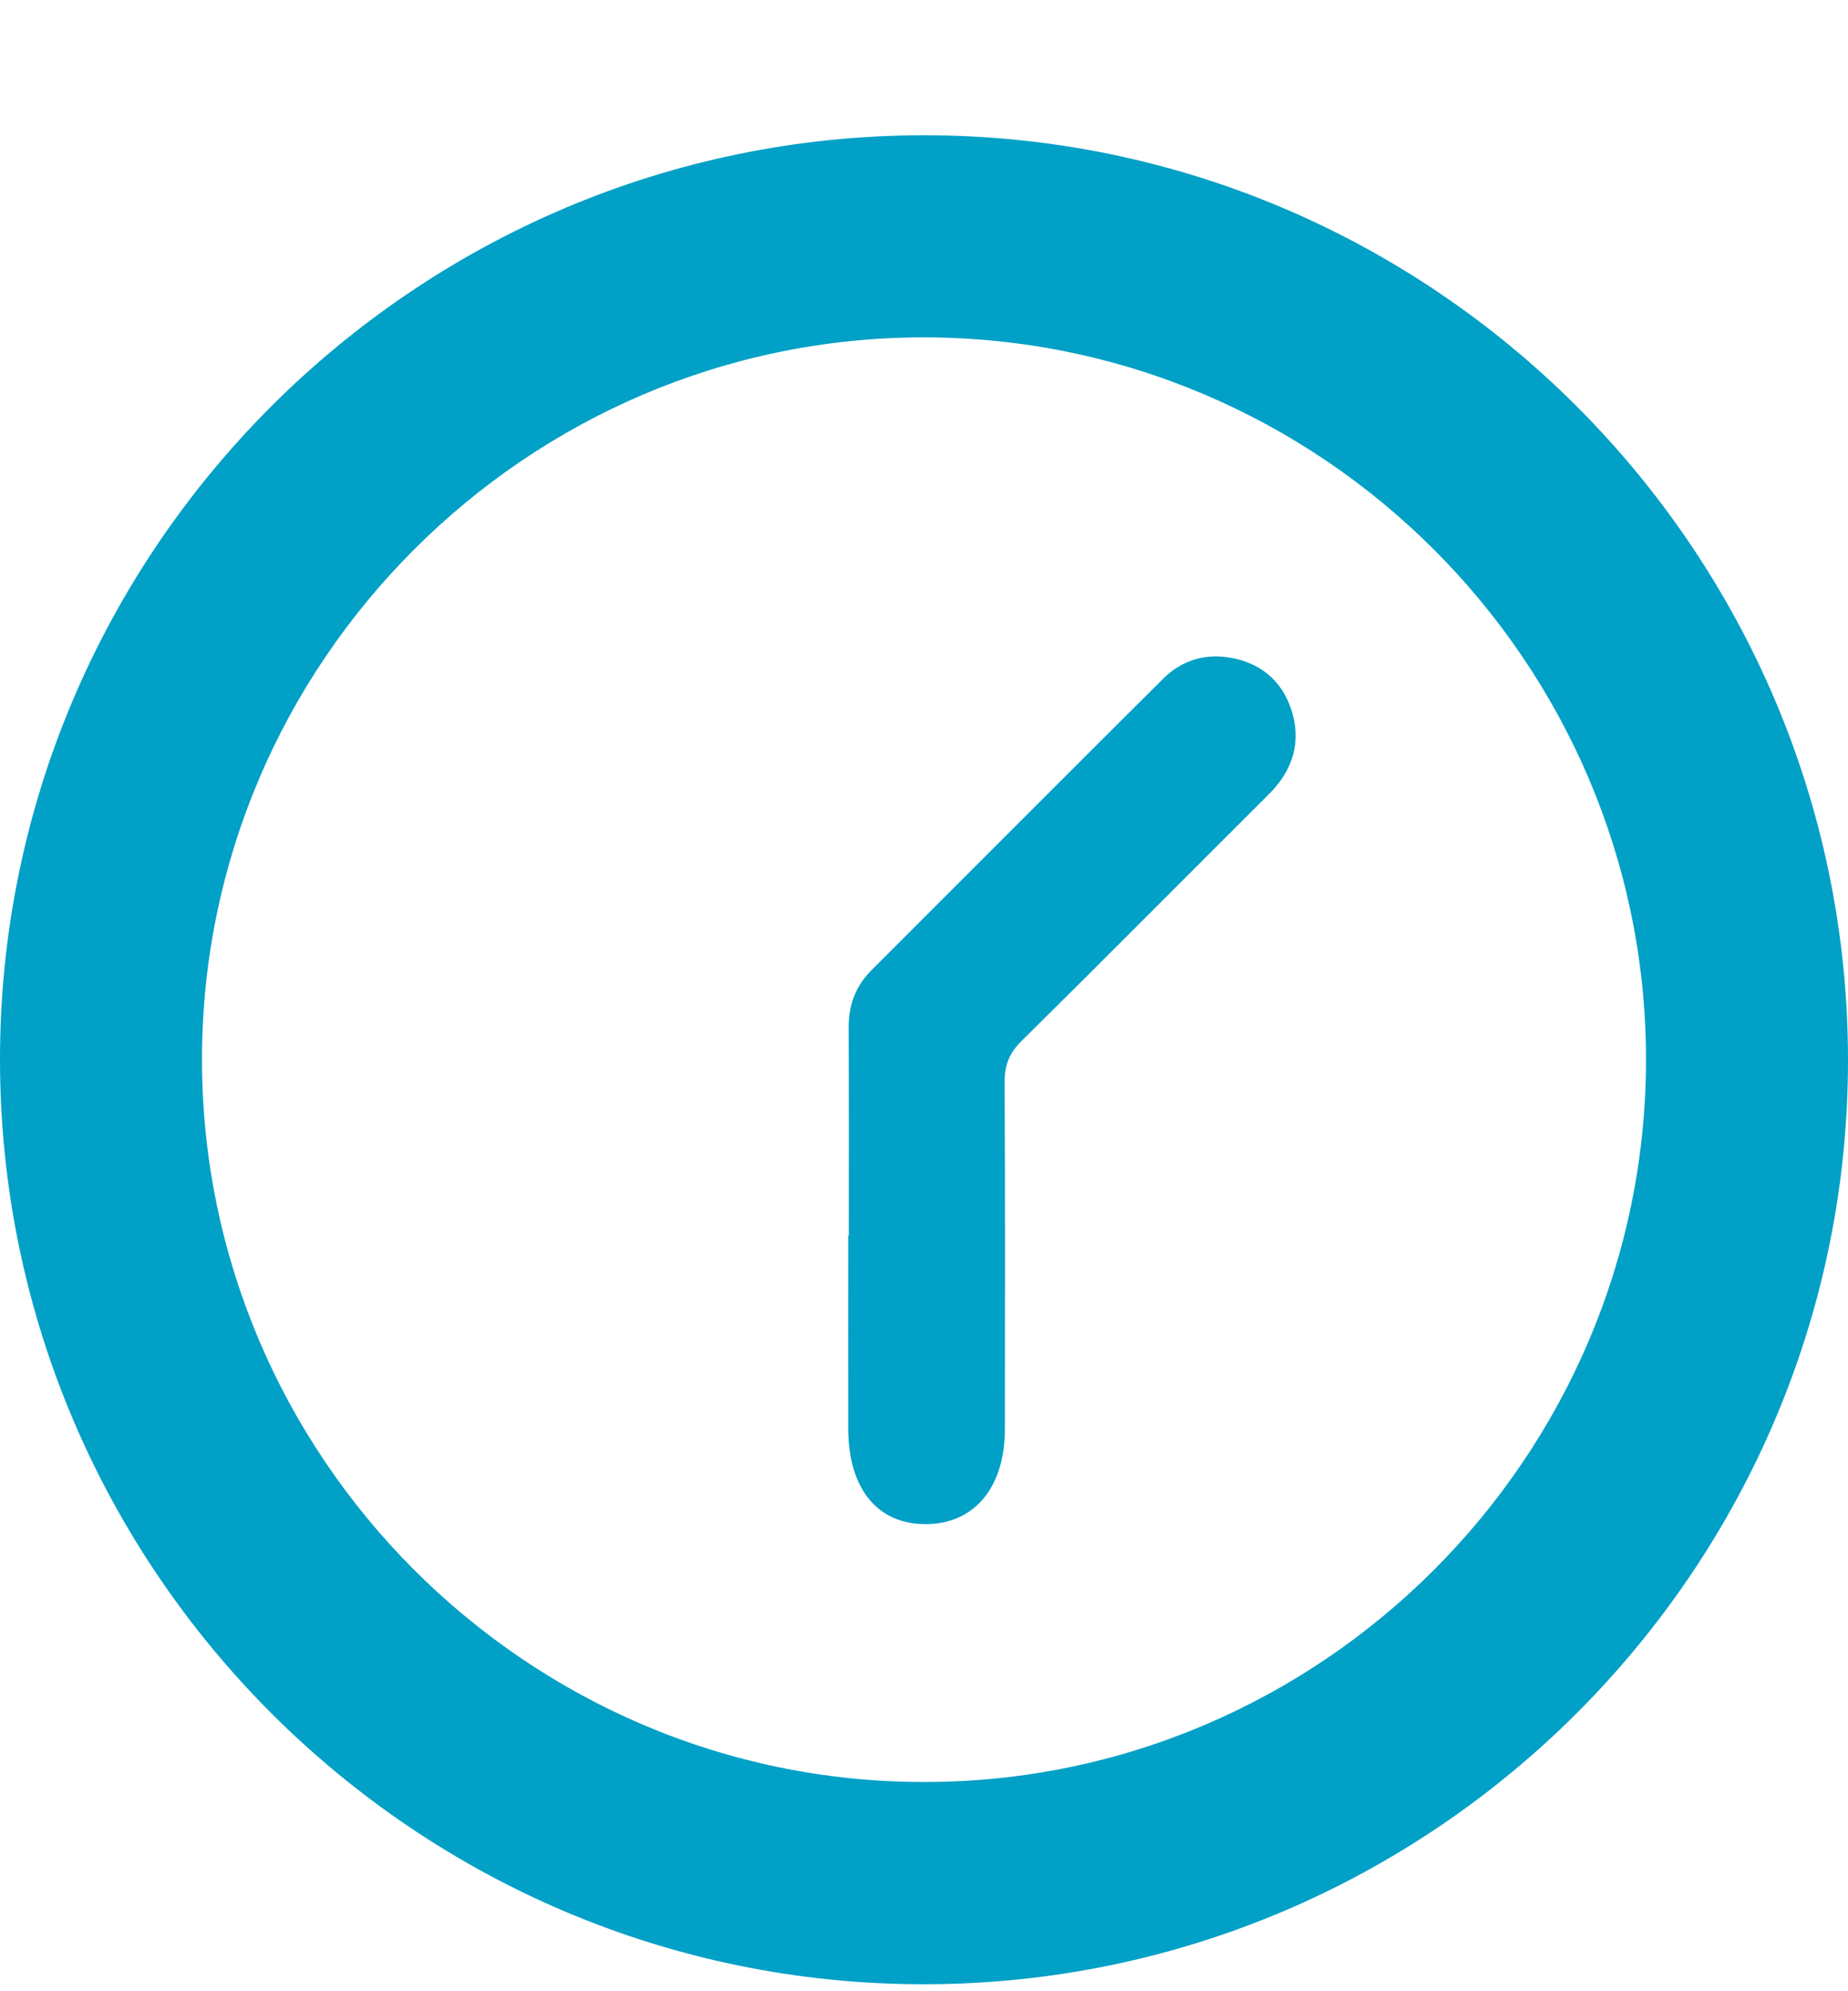 <svg width="13" height="14" viewBox="0 0 13 14" fill="none" xmlns="http://www.w3.org/2000/svg">
<g id="Frame" clip-path="url(#clip0_754_5858)">
<path id="Vector" d="M6.507 13.951C10.089 13.946 13.005 11.024 13 7.445C12.995 3.862 10.073 0.946 6.493 0.951C2.911 0.956 -0.005 3.878 6.62771e-06 7.458C0.005 11.04 2.927 13.956 6.507 13.951ZM6.5 12.529C3.704 12.529 1.419 10.241 1.421 7.445C1.423 4.658 3.703 2.377 6.49 2.372C9.287 2.368 11.577 4.651 11.579 7.446C11.581 10.243 9.295 12.53 6.5 12.529Z" fill="#01A0C6"/>
<path id="Vector_2" d="M5.967 8.686C5.967 9.139 5.966 9.592 5.967 10.045C5.968 10.472 6.177 10.722 6.523 10.716C6.858 10.71 7.069 10.454 7.069 10.048C7.069 9.236 7.072 8.426 7.067 7.614C7.066 7.49 7.099 7.403 7.19 7.315C7.772 6.741 8.347 6.16 8.927 5.583C9.097 5.414 9.157 5.212 9.084 4.99C9.017 4.784 8.862 4.655 8.641 4.622C8.464 4.595 8.306 4.648 8.179 4.775C7.494 5.457 6.812 6.14 6.129 6.823C6.018 6.934 5.969 7.069 5.97 7.226C5.972 7.712 5.971 8.199 5.971 8.686C5.969 8.686 5.968 8.686 5.967 8.686Z" fill="#01A0C6"/>
</g>
<defs>
<clipPath id="clip0_754_5858">
<rect width="13" height="13" fill="white" transform="matrix(1 0 0 -1 0 13.951)"/>
</clipPath>
</defs>
</svg>
